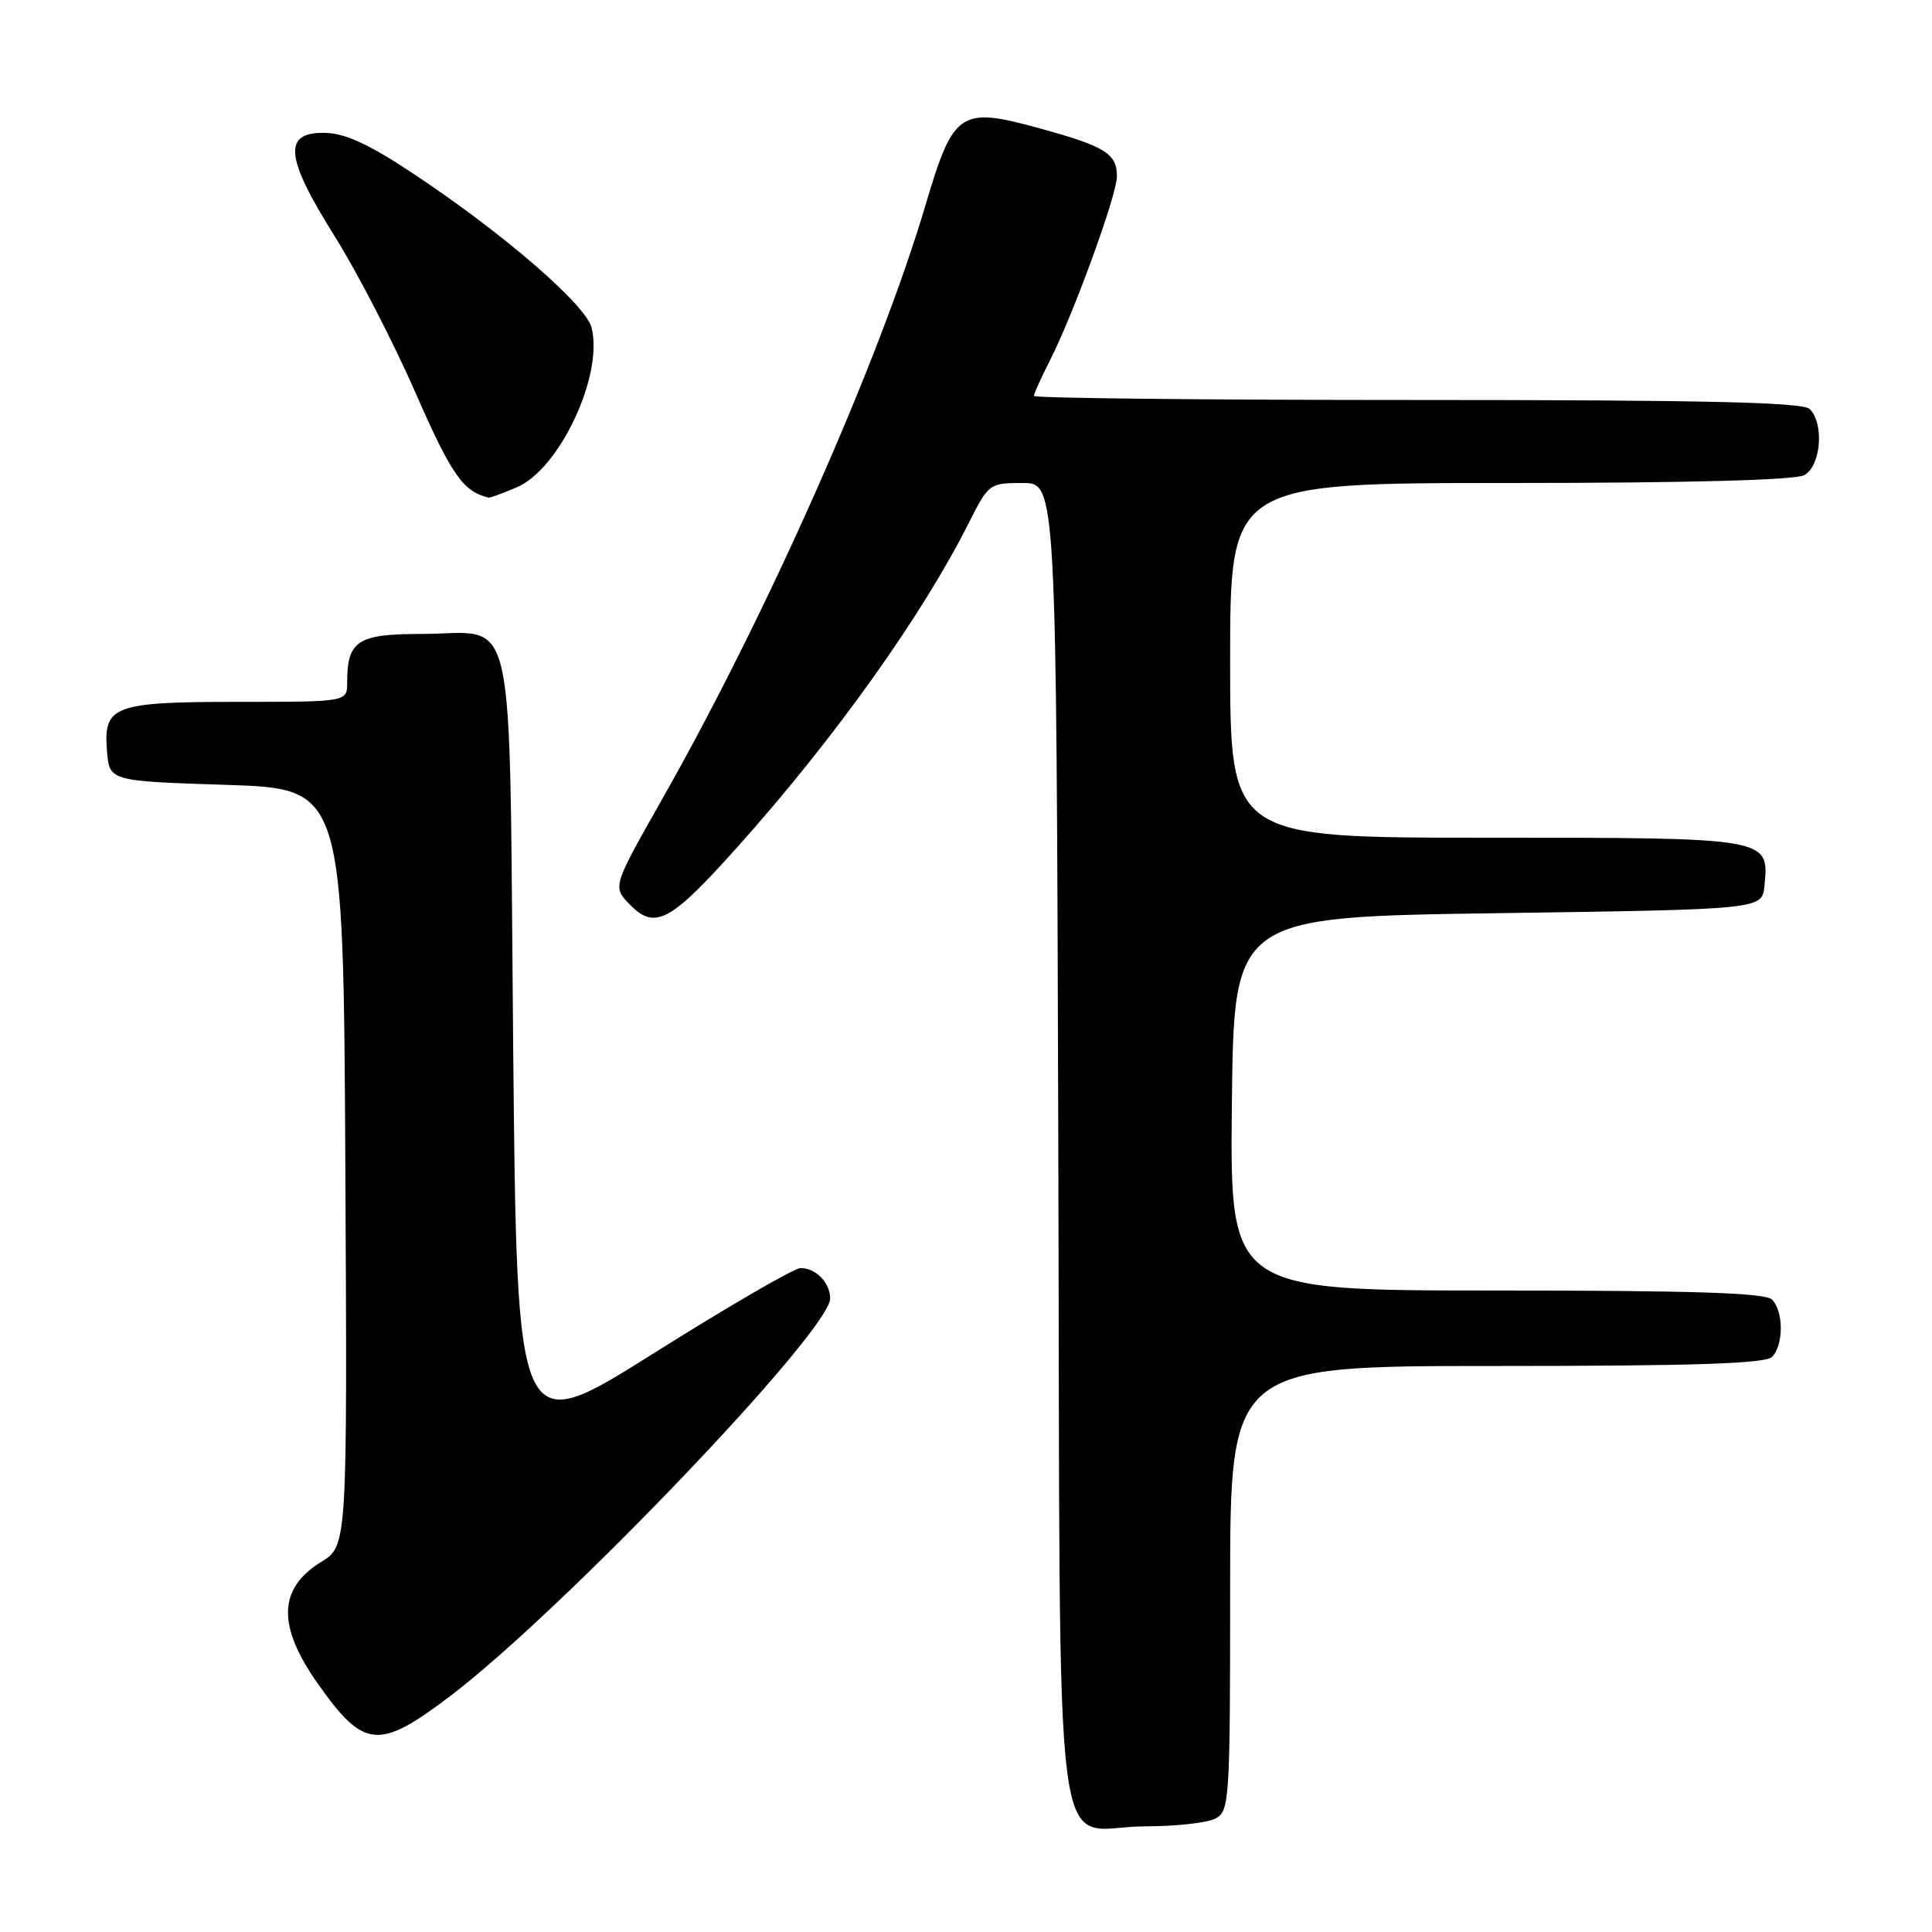 <?xml version="1.0" encoding="UTF-8" standalone="no"?>
<!DOCTYPE svg PUBLIC "-//W3C//DTD SVG 1.1//EN" "http://www.w3.org/Graphics/SVG/1.1/DTD/svg11.dtd" >
<svg xmlns="http://www.w3.org/2000/svg" xmlns:xlink="http://www.w3.org/1999/xlink" version="1.1" viewBox="0 0 256 256">
 <g >
 <path fill="currentColor"
d=" M 161.07 240.96 C 162.91 239.98 163.00 238.57 163.00 210.46 C 163.00 181.00 163.00 181.00 198.30 181.00 C 224.42 181.00 233.91 180.69 234.80 179.80 C 236.35 178.25 236.35 173.75 234.80 172.20 C 233.91 171.31 224.42 171.00 198.28 171.00 C 162.97 171.00 162.97 171.00 163.23 146.25 C 163.50 121.50 163.50 121.50 198.50 121.00 C 233.50 120.50 233.50 120.50 233.80 117.38 C 234.43 110.97 234.58 111.00 196.93 111.00 C 163.00 111.00 163.00 111.00 163.00 87.50 C 163.00 64.00 163.00 64.00 200.07 64.00 C 223.70 64.00 237.83 63.62 239.07 62.96 C 241.28 61.78 241.75 56.15 239.80 54.20 C 238.90 53.30 225.98 53.00 187.80 53.00 C 159.86 53.00 137.00 52.76 137.00 52.46 C 137.00 52.16 137.96 50.04 139.13 47.74 C 142.24 41.64 147.99 25.85 148.00 23.37 C 148.00 20.35 146.45 19.39 137.66 16.98 C 127.21 14.11 126.33 14.71 122.65 27.13 C 116.50 47.90 101.64 81.41 87.68 106.00 C 81.16 117.50 81.16 117.50 83.46 119.86 C 86.79 123.27 88.83 122.17 97.76 112.18 C 110.57 97.87 122.21 81.56 128.39 69.25 C 130.99 64.09 131.11 64.00 135.50 64.00 C 139.97 64.00 139.97 64.00 140.23 151.58 C 140.54 252.63 139.19 242.00 151.76 242.00 C 155.81 242.00 160.00 241.53 161.07 240.96 Z  M 59.60 224.78 C 74.38 213.59 110.00 176.34 110.00 172.06 C 110.00 169.96 108.07 167.99 106.05 168.03 C 105.20 168.05 96.40 173.16 86.50 179.39 C 68.50 190.71 68.50 190.71 68.00 138.77 C 67.42 78.46 68.65 84.00 55.84 84.00 C 47.38 84.00 46.00 84.90 46.00 90.43 C 46.00 93.00 46.00 93.00 31.69 93.00 C 15.00 93.00 13.68 93.49 14.18 99.54 C 14.50 103.50 14.50 103.50 30.00 104.00 C 45.50 104.50 45.50 104.50 45.76 154.66 C 46.02 204.83 46.02 204.83 42.56 206.96 C 36.82 210.51 36.70 215.45 42.18 223.19 C 48.23 231.73 50.18 231.91 59.60 224.78 Z  M 68.44 64.59 C 74.12 62.21 79.98 49.76 78.39 43.42 C 77.64 40.42 66.92 31.12 55.17 23.28 C 49.09 19.21 45.86 17.69 43.17 17.61 C 37.44 17.44 37.72 20.75 44.32 31.26 C 47.30 36.00 52.13 45.36 55.06 52.05 C 59.84 62.97 61.39 65.17 64.78 65.94 C 64.94 65.97 66.58 65.37 68.44 64.59 Z "/>
</g>
</svg>